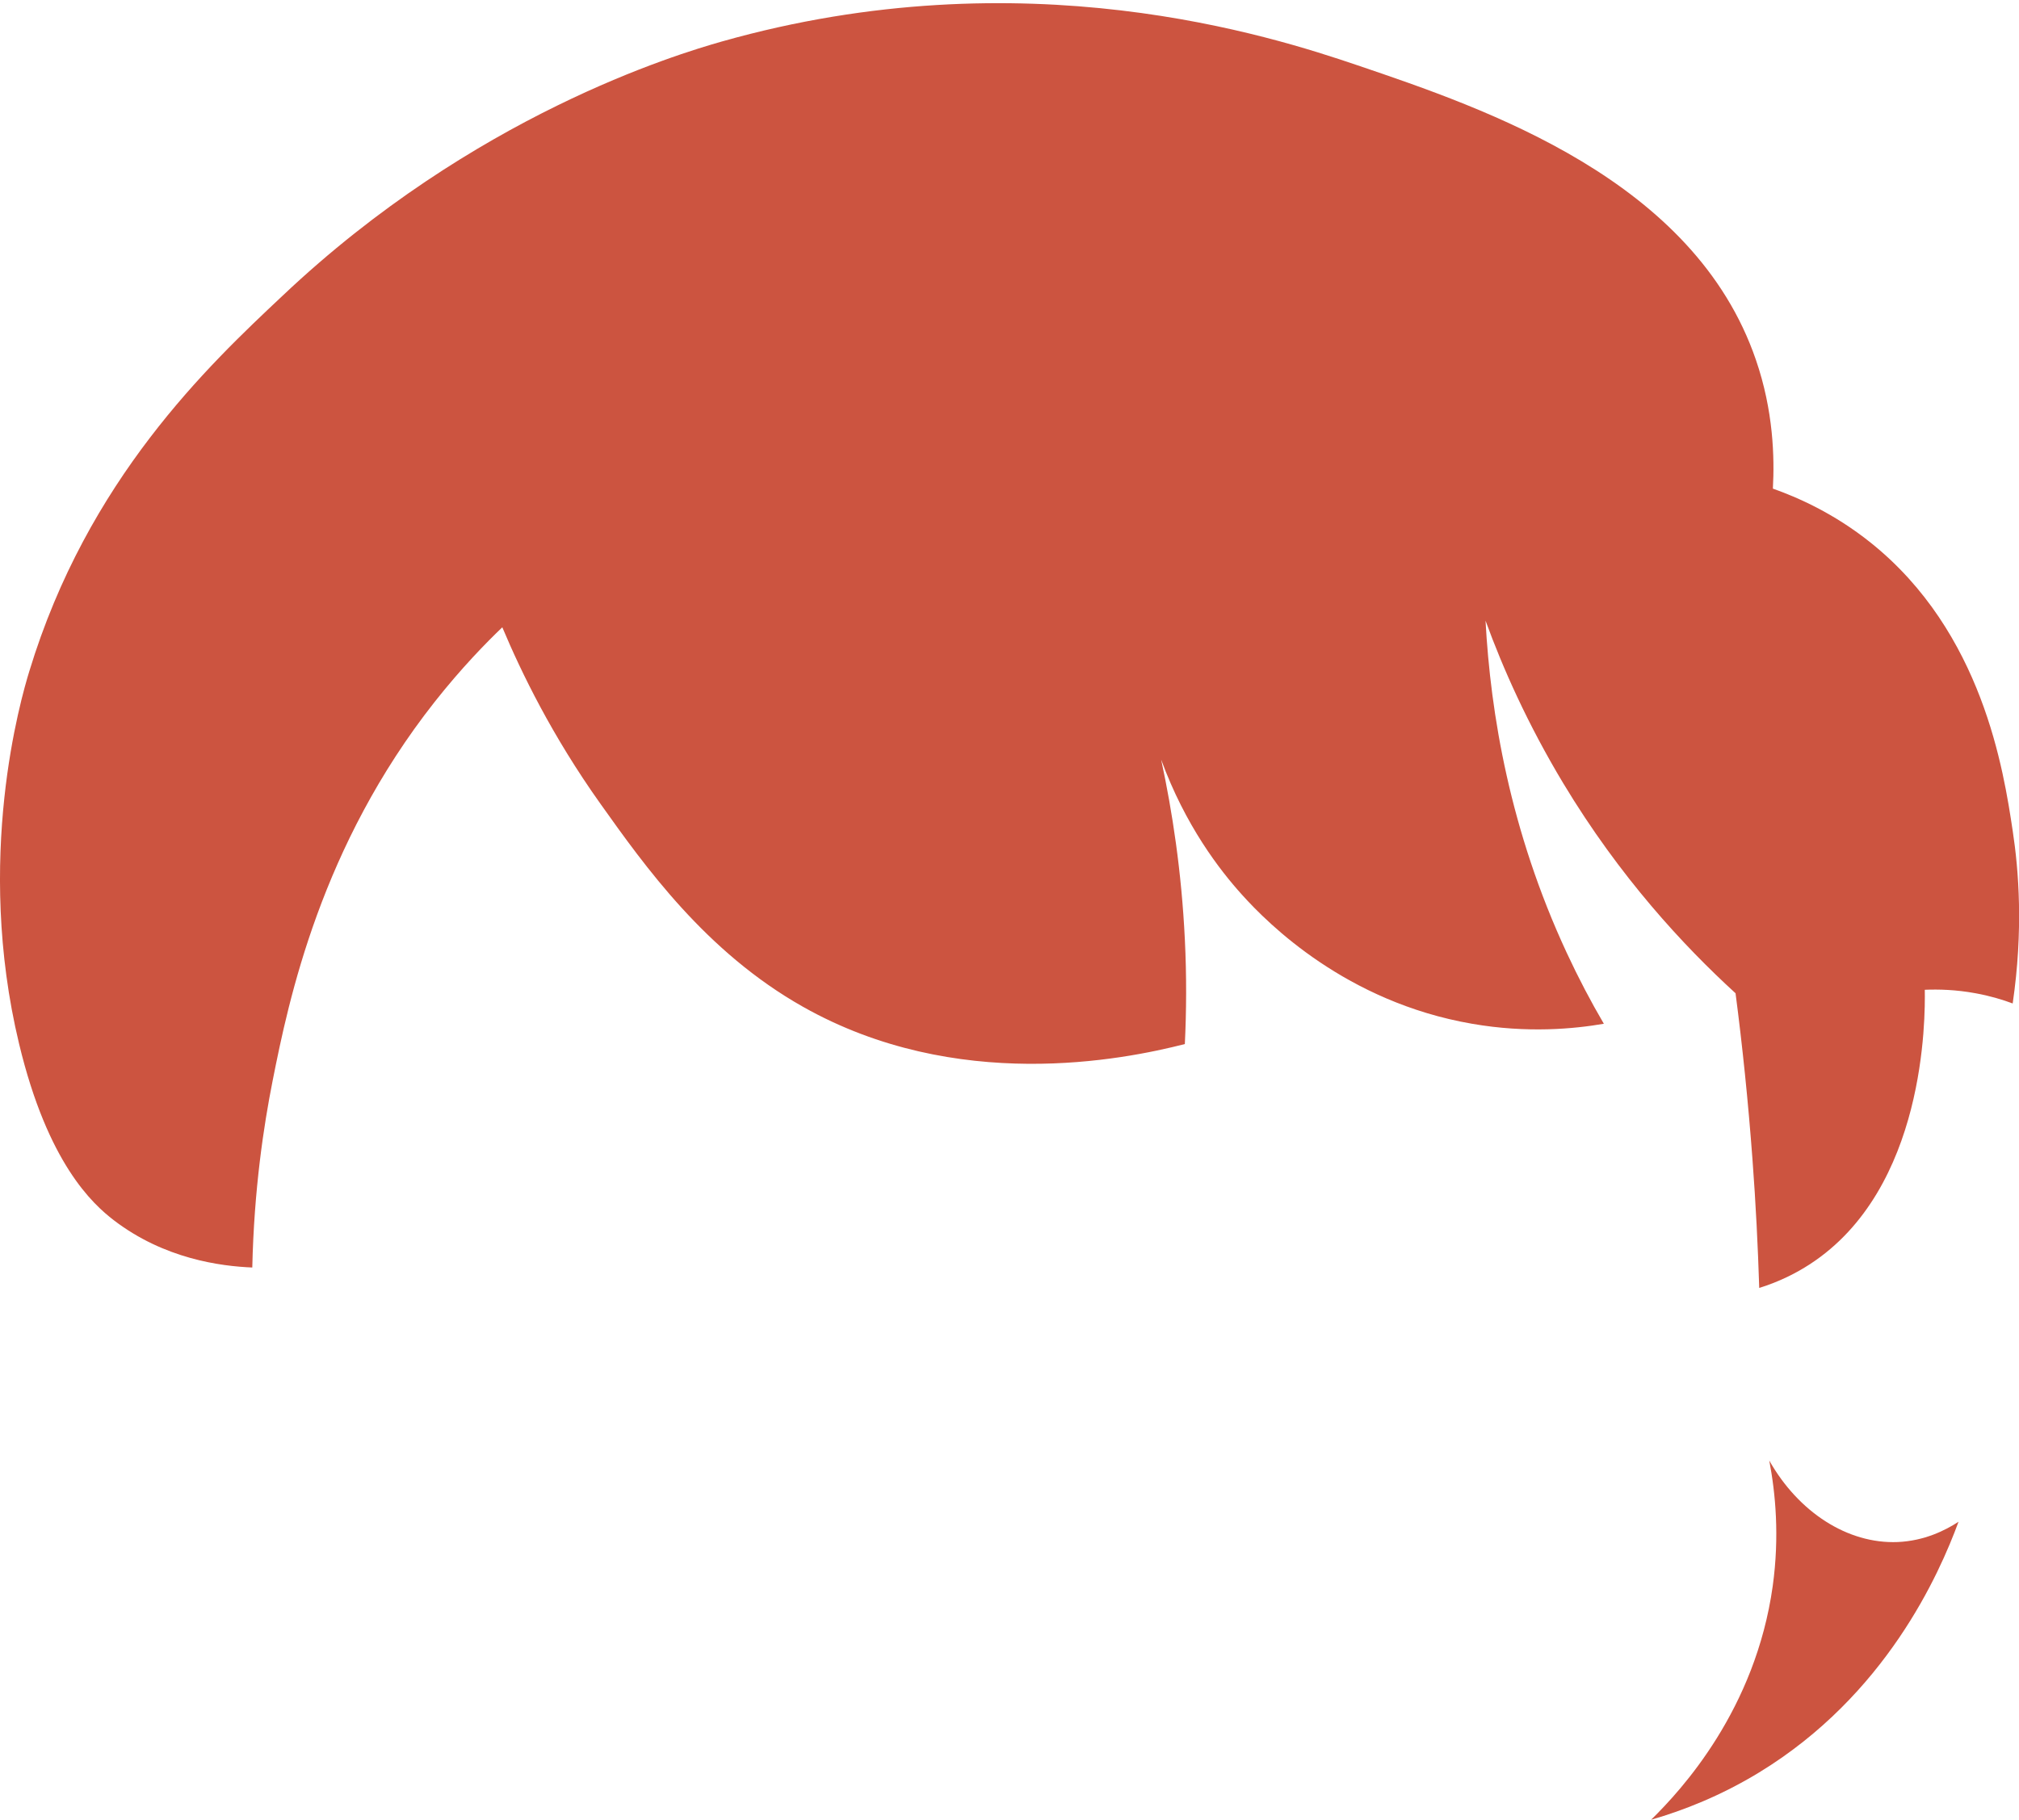 <svg width="71" height="64" viewBox="0 0 71 64" fill="none" xmlns="http://www.w3.org/2000/svg">
<g clip-path="url(#clip0_259_46)">
<path d="M17.664 22.063C18.341 23.673 19.416 25.881 21.108 28.261C22.678 30.469 24.82 33.482 28.238 35.411C33.626 38.454 39.484 37.279 41.666 36.722C41.721 35.578 41.731 34.343 41.666 33.031C41.55 30.656 41.226 28.539 40.833 26.716C41.681 29.036 42.893 30.605 43.686 31.481C44.595 32.489 47.337 35.244 51.765 36.008C53.719 36.348 55.366 36.186 56.401 36.008C55.947 35.234 55.507 34.398 55.093 33.507C53.098 29.213 52.417 25.101 52.24 21.83C52.856 23.521 53.73 25.481 54.972 27.547C56.962 30.854 59.214 33.274 61.032 34.935C61.274 36.788 61.476 38.738 61.627 40.773C61.744 42.333 61.819 43.842 61.865 45.3C62.577 45.078 63.163 44.779 63.647 44.465C67.728 41.812 67.702 35.786 67.687 34.813C68.172 34.793 68.783 34.808 69.47 34.935C69.975 35.026 70.414 35.158 70.778 35.294C71.156 32.712 70.99 30.605 70.778 29.218C70.46 27.106 69.722 22.24 65.788 19.09C64.486 18.047 63.203 17.49 62.345 17.186C62.405 16.087 62.365 14.452 61.749 12.659C59.577 6.319 52.265 3.833 47.73 2.294C44.726 1.276 36.015 -1.55 25.39 1.458C23.805 1.909 16.654 4.051 9.943 10.396C7.317 12.862 3.08 16.867 1.03 23.612C0.737 24.569 -0.899 30.18 0.672 36.717C1.681 40.92 3.262 42.348 3.999 42.916C5.782 44.283 7.772 44.536 8.872 44.581C8.933 41.827 9.276 39.584 9.584 38.029C10.155 35.143 11.286 29.76 15.286 24.686C16.225 23.496 17.093 22.61 17.664 22.063Z" fill="#CC5440"/>
<path d="M62.218 51.371C62.436 52.51 62.582 54.03 62.34 55.782C61.734 60.126 59.143 62.947 58.062 64.005C59.204 63.676 60.517 63.16 61.865 62.339C66.314 59.625 68.192 55.377 68.874 53.523C68.409 53.827 67.672 54.197 66.733 54.237C64.971 54.308 63.244 53.184 62.218 51.371Z" fill="#CC5440"/>
</g>
<defs>
<clipPath id="clip0_259_46">
<rect width="71" height="63.9" fill="white" transform="translate(0 0.1)"/>
</clipPath>
</defs>
</svg>
